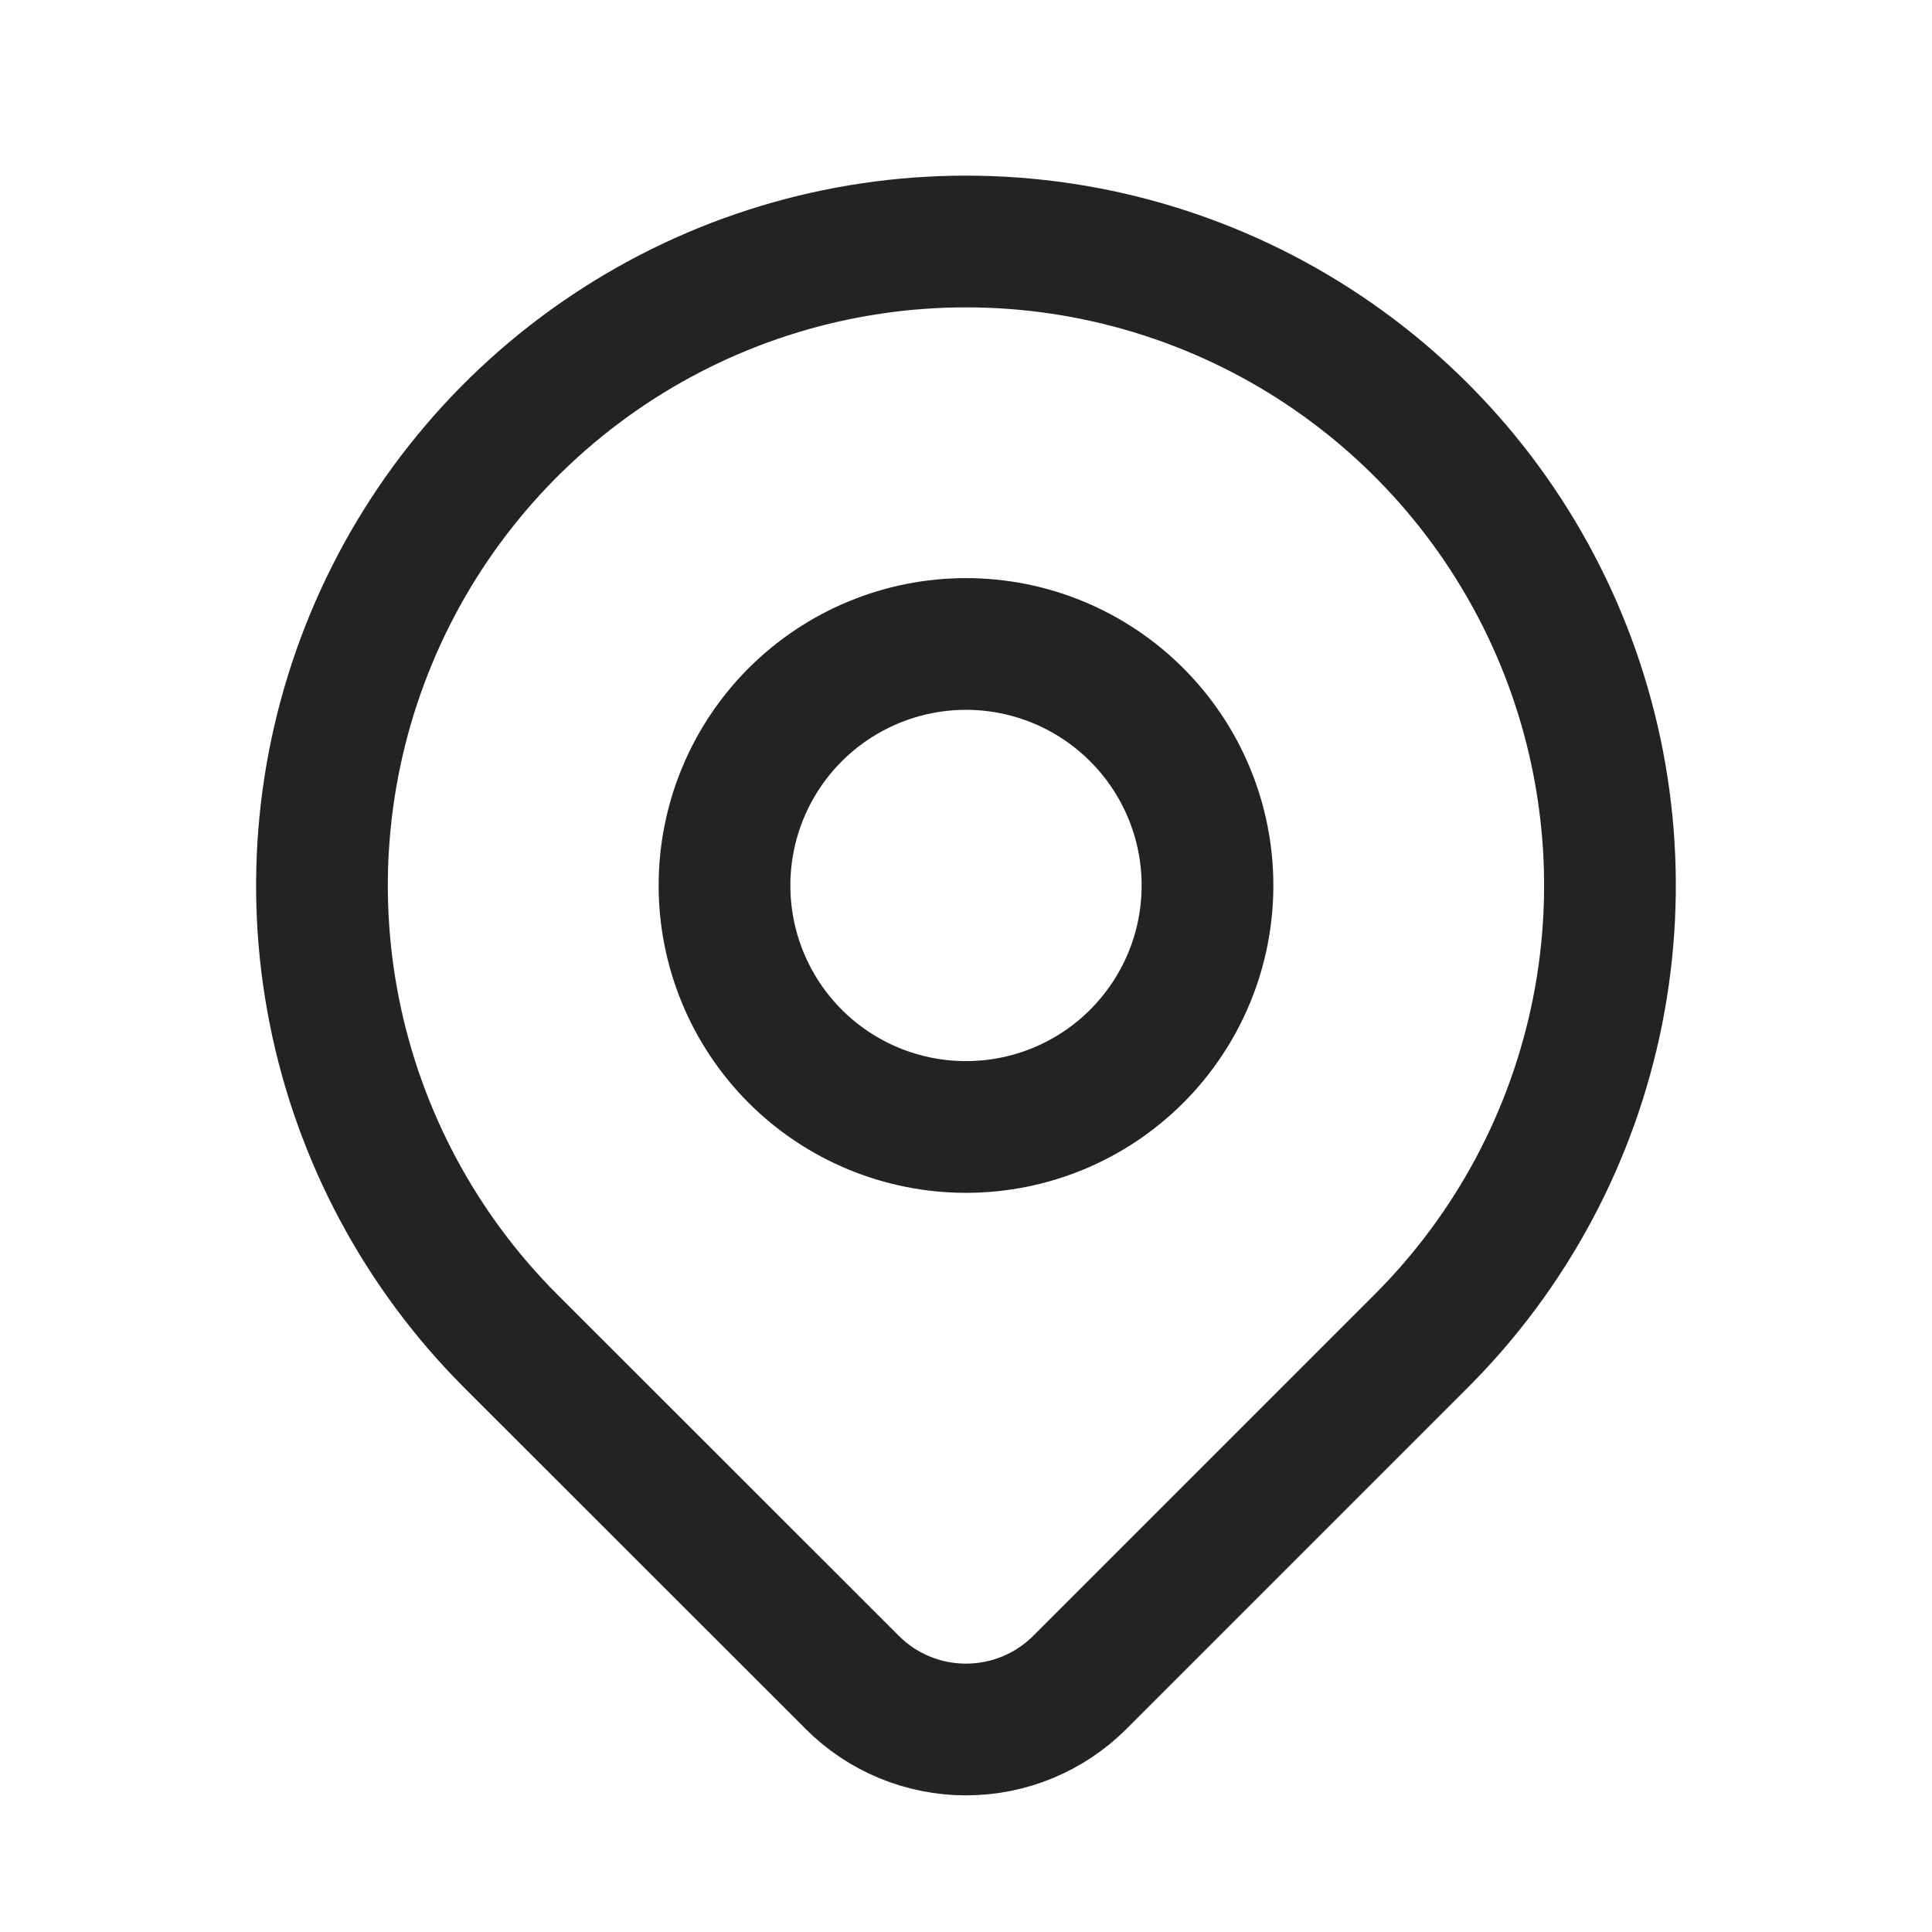 <svg width="22" height="22" viewBox="0 0 22 22" fill="none" xmlns="http://www.w3.org/2000/svg">
<path d="M8.25 10.083C8.25 10.813 8.54 11.512 9.055 12.028C9.571 12.544 10.271 12.833 11 12.833C11.729 12.833 12.429 12.544 12.944 12.028C13.46 11.512 13.75 10.813 13.75 10.083C13.75 9.354 13.46 8.654 12.944 8.139C12.429 7.623 11.729 7.333 11 7.333C10.271 7.333 9.571 7.623 9.055 8.139C8.54 8.654 8.25 9.354 8.25 10.083Z" stroke="#232323" stroke-width="1.5" stroke-linecap="round" stroke-linejoin="round"/>
<path d="M16.185 15.269L12.296 19.158C11.952 19.502 11.486 19.694 11 19.694C10.514 19.694 10.048 19.502 9.705 19.158L5.814 15.269C4.789 14.243 4.09 12.936 3.807 11.514C3.524 10.091 3.67 8.617 4.225 7.277C4.78 5.937 5.72 4.792 6.926 3.986C8.132 3.18 9.549 2.75 11 2.75C12.45 2.75 13.868 3.18 15.074 3.986C16.28 4.792 17.22 5.937 17.775 7.277C18.33 8.617 18.475 10.091 18.192 11.514C17.909 12.936 17.211 14.243 16.185 15.269Z" stroke="#232323" stroke-width="1.5" stroke-linecap="round" stroke-linejoin="round"/>
</svg>
